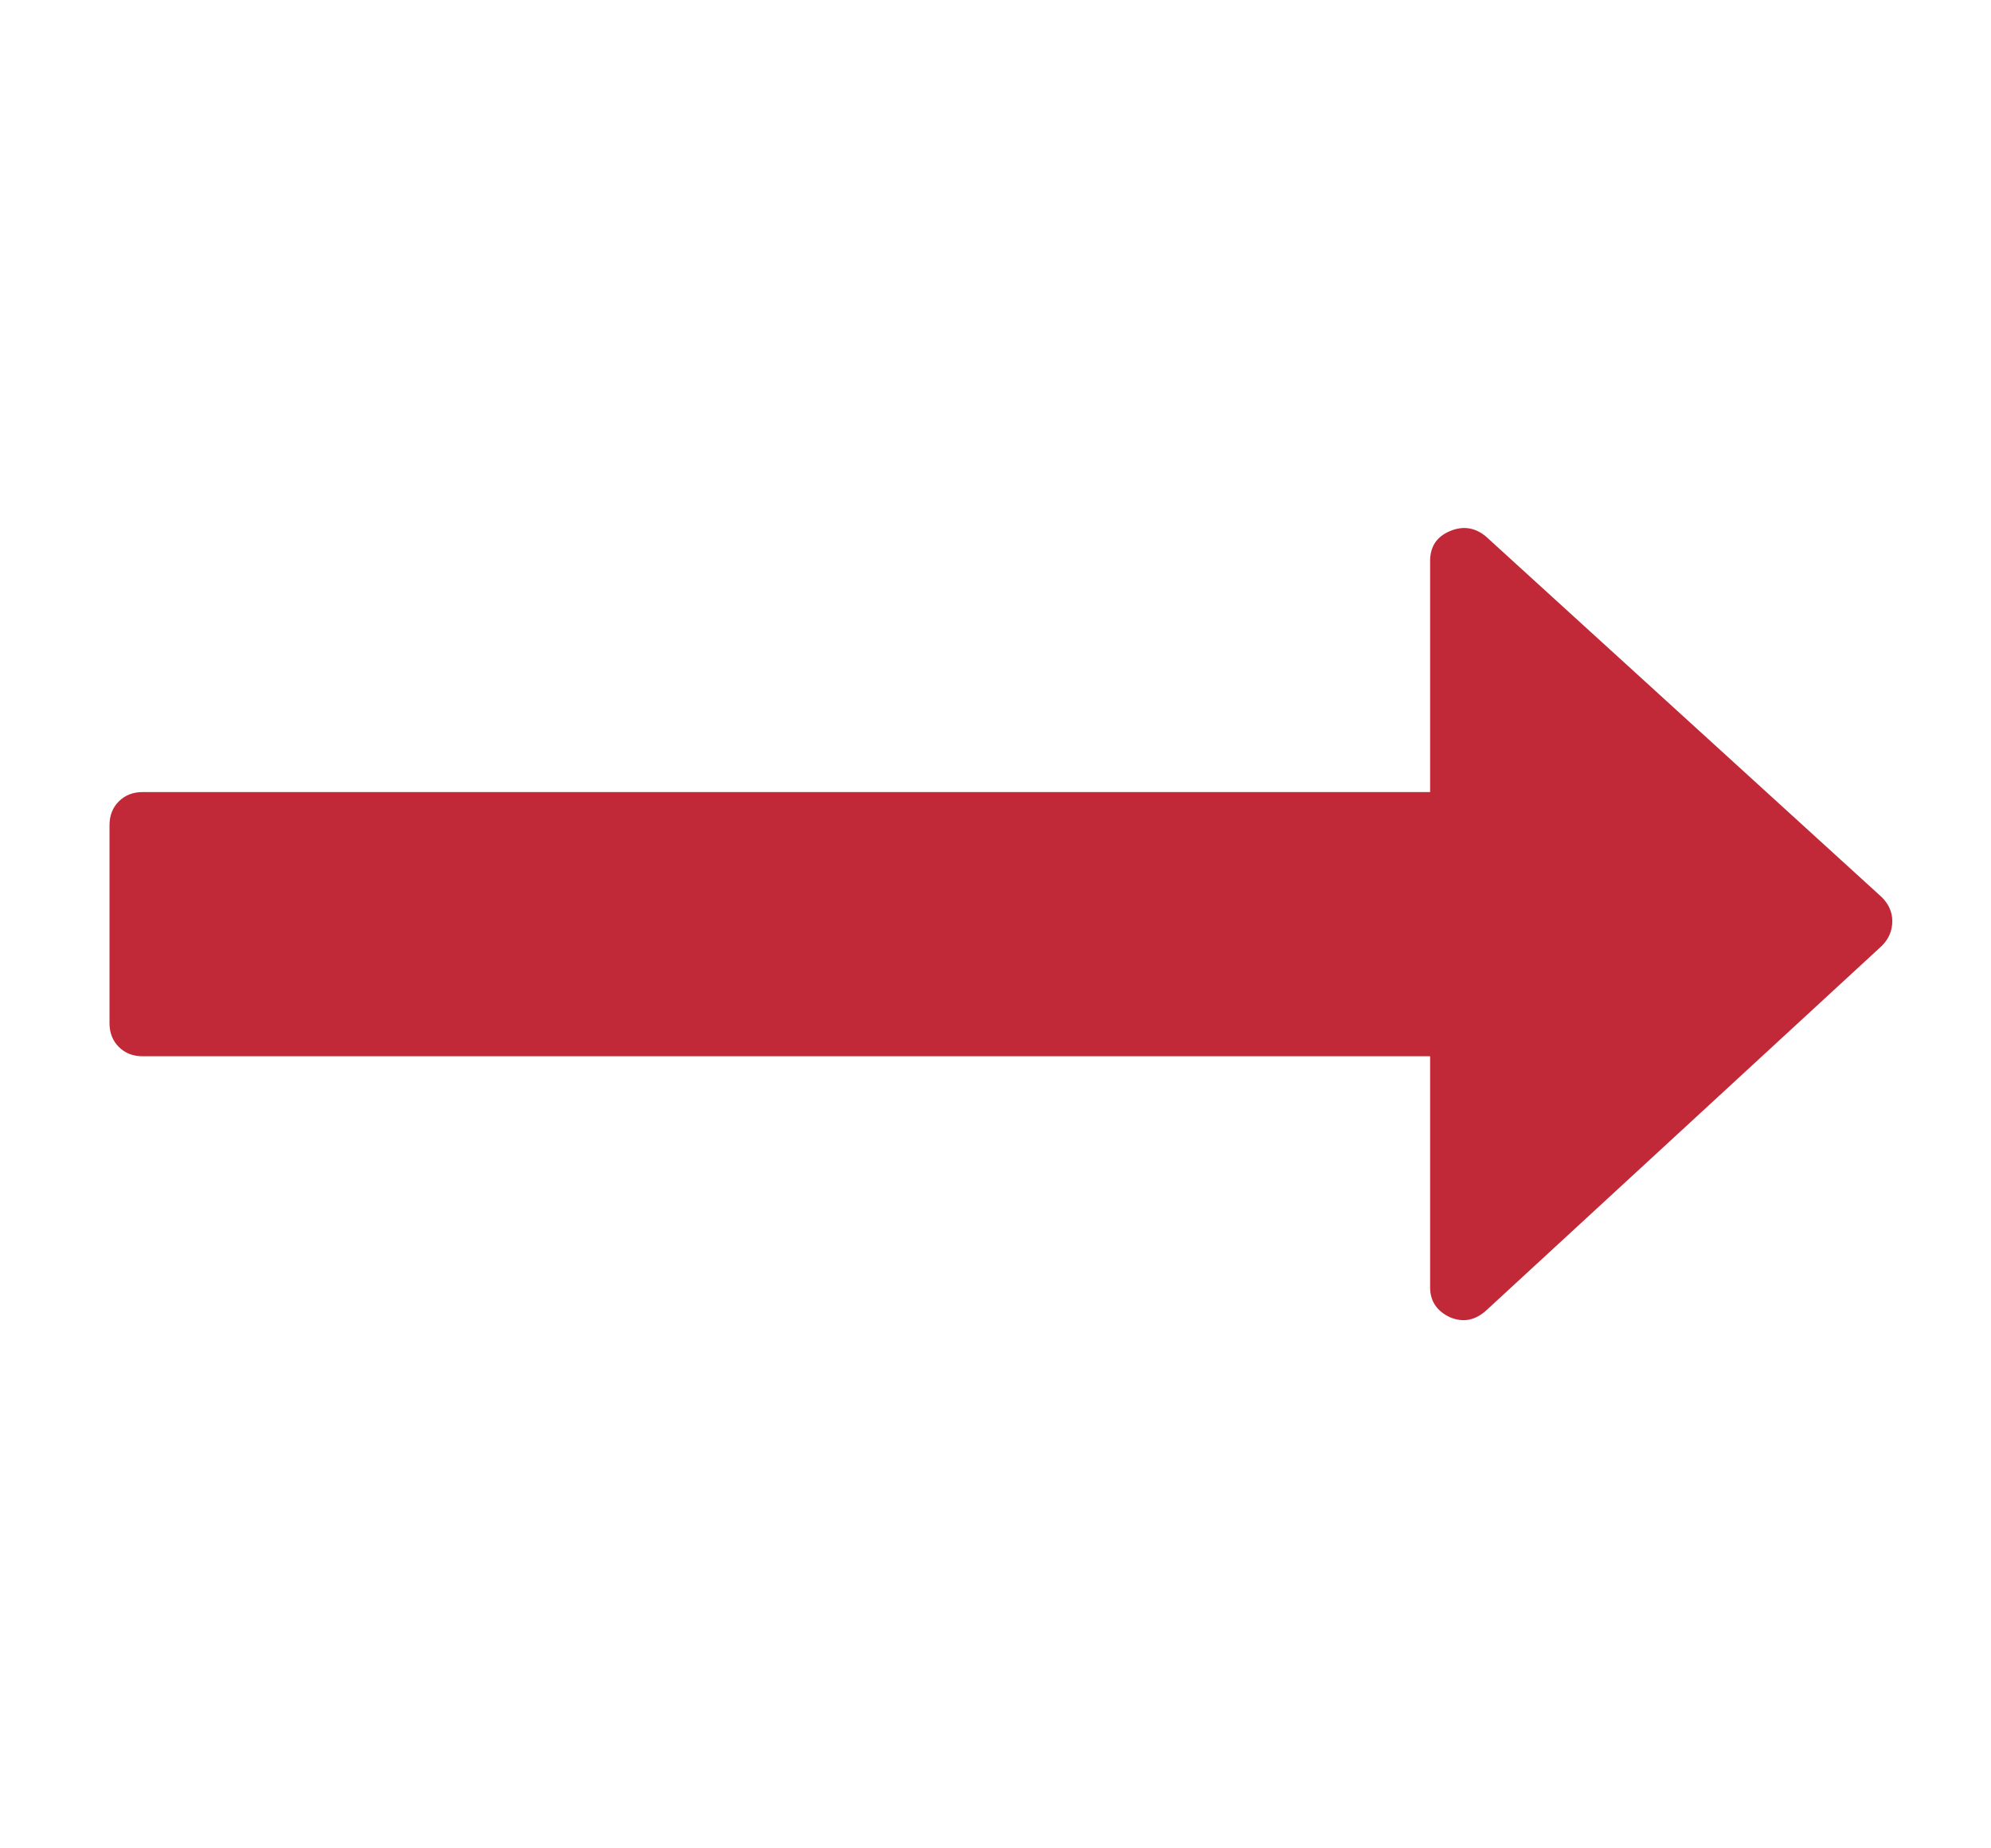 <svg width="14" height="13" viewBox="0 0 14 13" fill="none" xmlns="http://www.w3.org/2000/svg">
<g clip-path="url(#clip0_1_145)">
<path d="M13.306 6.478C13.306 6.546 13.281 6.604 13.233 6.652L10.447 9.22C10.37 9.288 10.285 9.303 10.194 9.264C10.102 9.22 10.056 9.15 10.056 9.054V7.429H1.002C0.934 7.429 0.879 7.407 0.835 7.363C0.792 7.32 0.77 7.264 0.77 7.196V5.804C0.77 5.736 0.792 5.68 0.835 5.637C0.879 5.593 0.934 5.571 1.002 5.571H10.056V3.946C10.056 3.845 10.102 3.775 10.194 3.736C10.285 3.697 10.37 3.709 10.447 3.772L13.233 6.311C13.281 6.36 13.306 6.415 13.306 6.478Z" fill="#C22938"/>
</g>
<defs>
<clipPath id="clip0_1_145">
<rect width="13" height="13" fill="white" transform="matrix(1 0 0 -1 0.77 13)"/>
</clipPath>
</defs>
</svg>
